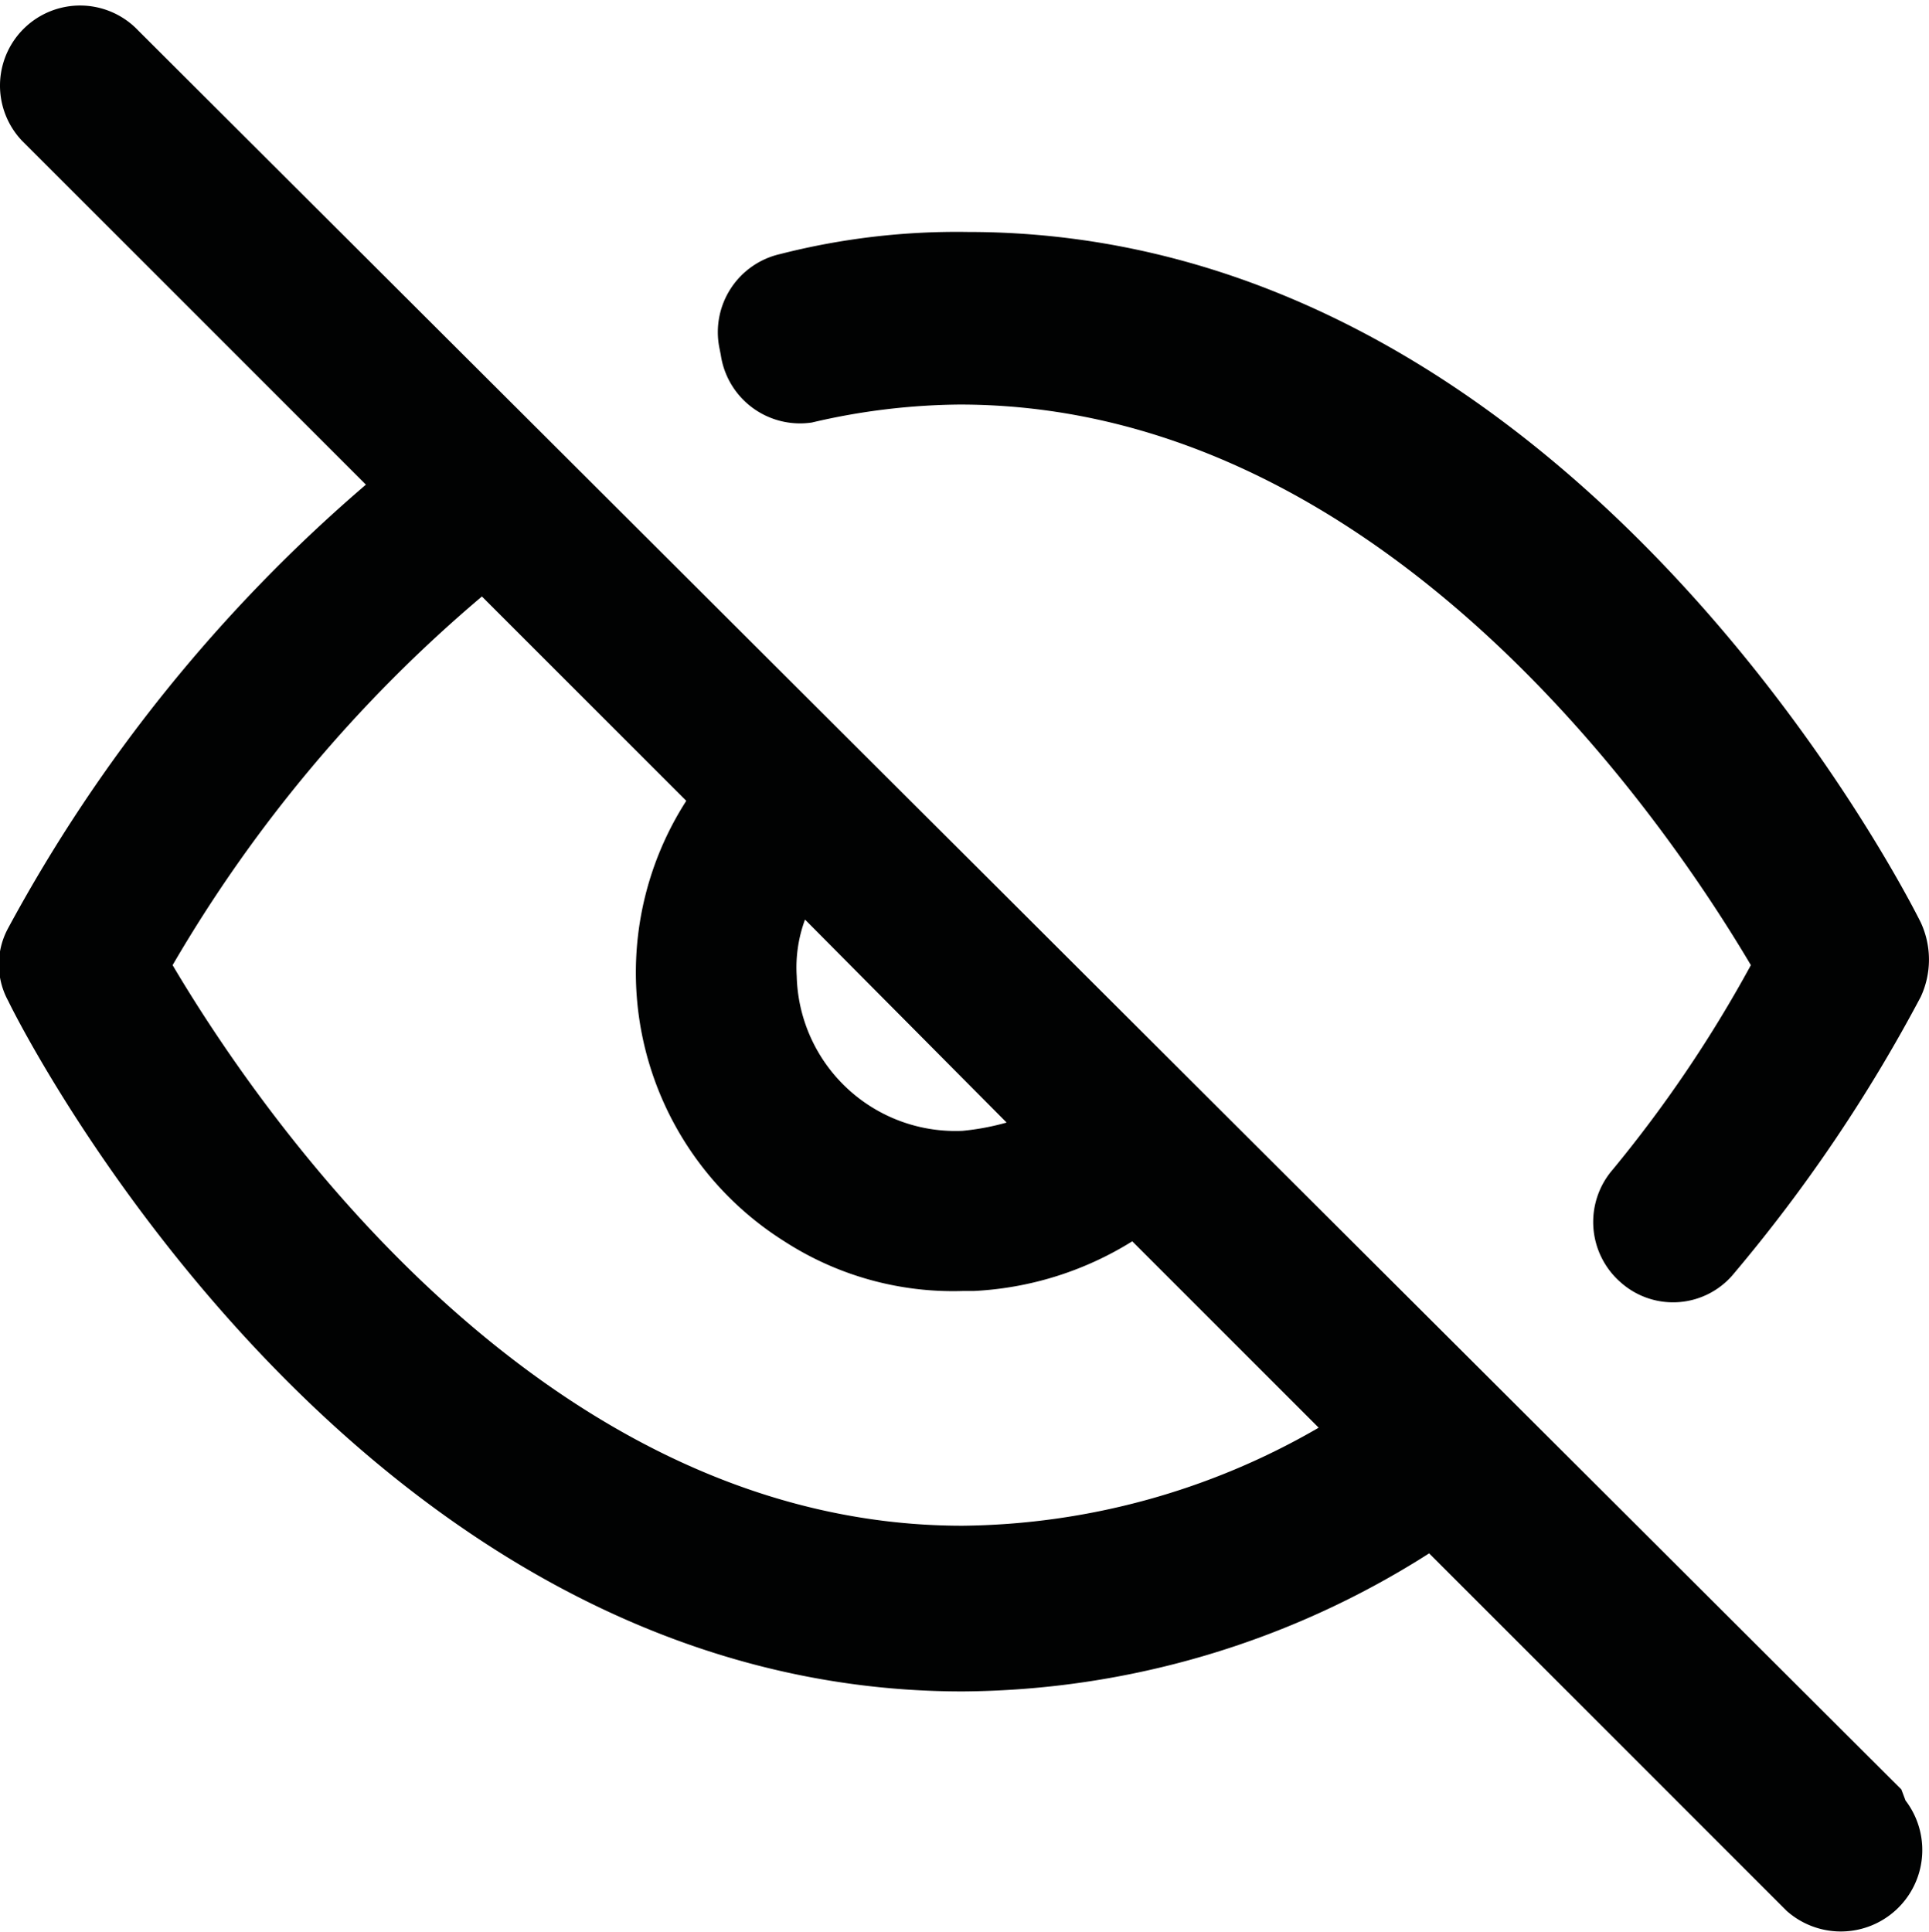 <svg id="Слой_1" data-name="Слой 1" xmlns="http://www.w3.org/2000/svg" viewBox="0 0 13.97 13.99"><defs><style>.cls-1{fill:#010202;}</style></defs><path class="cls-1" d="M296.31,416.35a.58.58,0,0,0,.66.49h0a4.82,4.82,0,0,1,1.07-.13c3.12,0,5.18,3.13,5.73,4.06a9.37,9.37,0,0,1-1,1.48.58.58,0,0,0,.06.82h0a.57.57,0,0,0,.82-.07A11.32,11.32,0,0,0,305,421a.64.64,0,0,0,0-.54c-.1-.2-2.53-5-6.9-5a5.17,5.17,0,0,0-1.36.16.58.58,0,0,0-.44.68Z" transform="translate(-291.09 -413.78)"/><path class="cls-1" d="M304.86,426.74,292.09,414a.58.58,0,0,0-.84.8l0,0,2.49,2.49a11.3,11.3,0,0,0-2.59,3.21.55.55,0,0,0,0,.53c.1.21,2.53,5,6.91,5a6.35,6.35,0,0,0,3.38-1l2.59,2.59a.59.59,0,0,0,.86-.8Zm-7.94-6.3,1.46,1.47a1.8,1.8,0,0,1-.32.06,1.15,1.15,0,0,1-1.2-1.12A1,1,0,0,1,296.92,420.44Zm1.14,4.39c-3.11,0-5.17-3.13-5.72-4.06a10.24,10.24,0,0,1,2.24-2.67l1.48,1.48a2.3,2.3,0,0,0,.71,3.19,2.25,2.25,0,0,0,1.29.36h.08a2.39,2.39,0,0,0,1.15-.36l1.35,1.35A5.24,5.24,0,0,1,298.06,424.83Z" transform="translate(-291.09 -413.78)"/></svg>